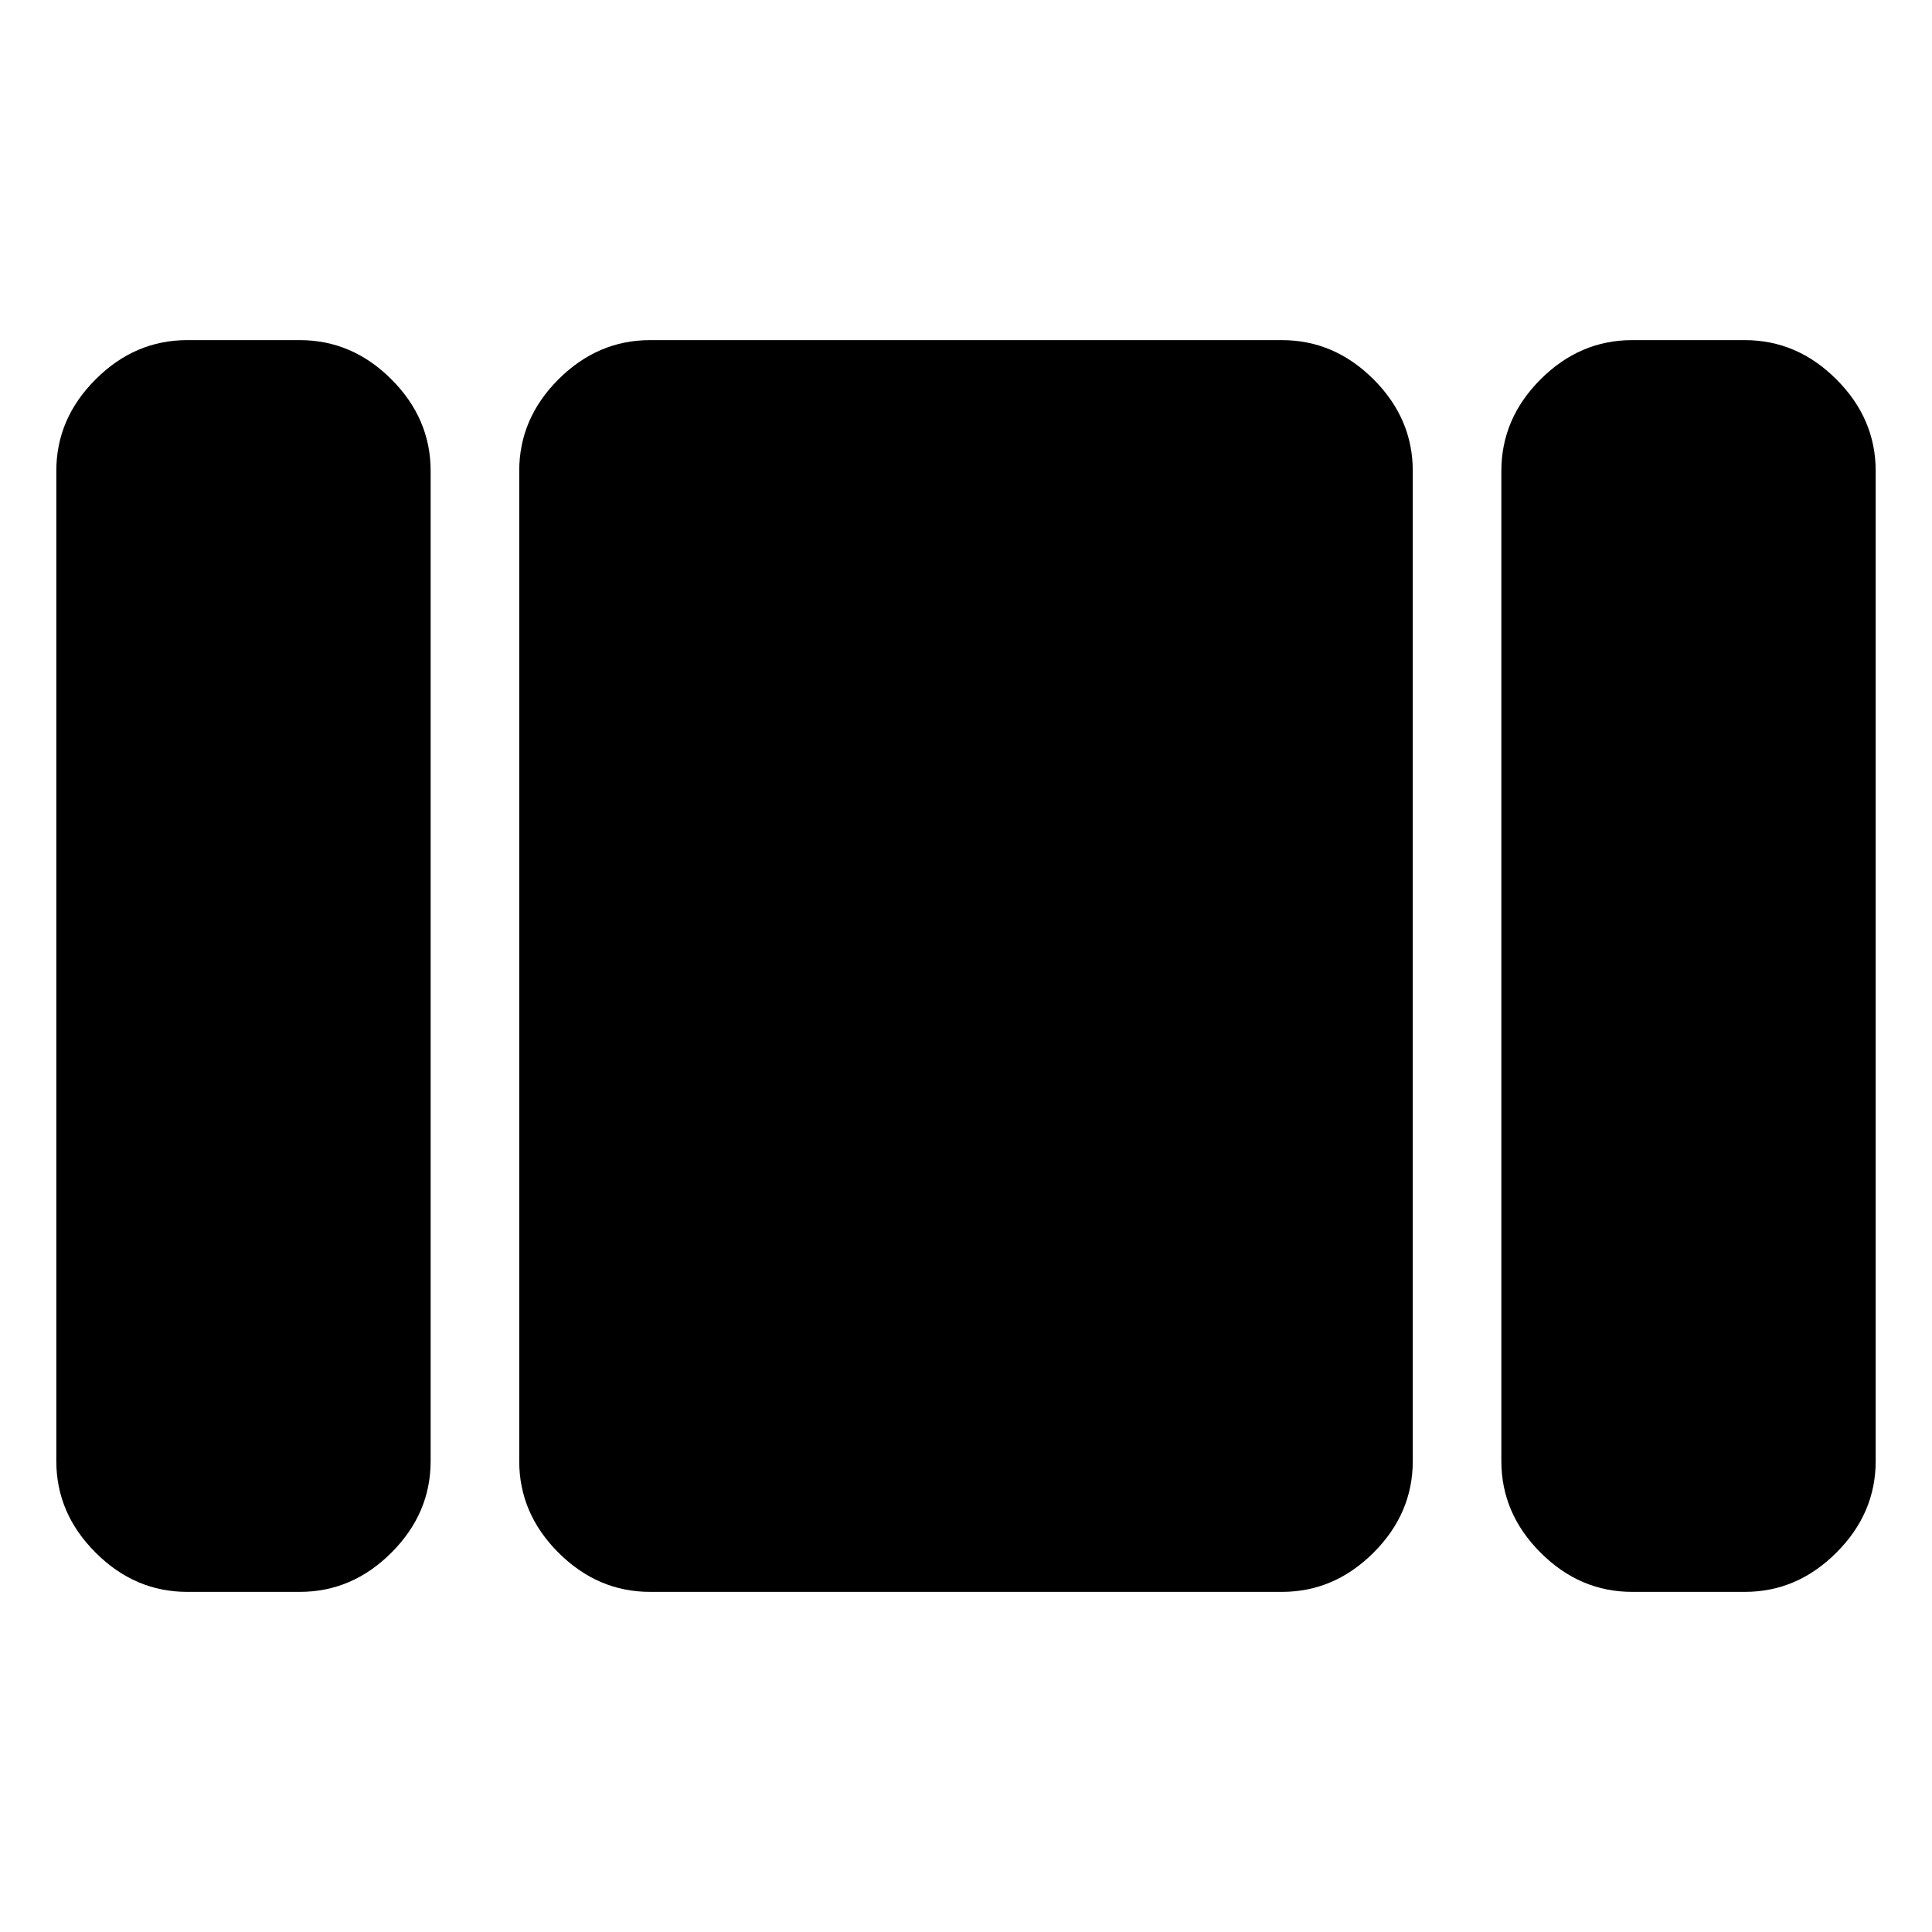 <svg xmlns="http://www.w3.org/2000/svg" height="20" width="20"><path d="M16.896 16.479q-.542 0-.948-.406-.406-.406-.406-.948V4.875q0-.542.406-.948.406-.406.948-.406h1.166q.542 0 .948.406.407.406.407.948v10.25q0 .542-.407.948-.406.406-.948.406Zm-10.167 0q-.541 0-.948-.406-.406-.406-.406-.948V4.875q0-.542.406-.948.407-.406.948-.406h6.542q.541 0 .948.406.406.406.406.948v10.25q0 .542-.406.948-.407.406-.948.406Zm-4.791 0q-.542 0-.948-.406-.407-.406-.407-.948V4.875q0-.542.407-.948.406-.406.948-.406h1.166q.542 0 .948.406.406.406.406.948v10.25q0 .542-.406.948-.406.406-.948.406Z"/></svg>
